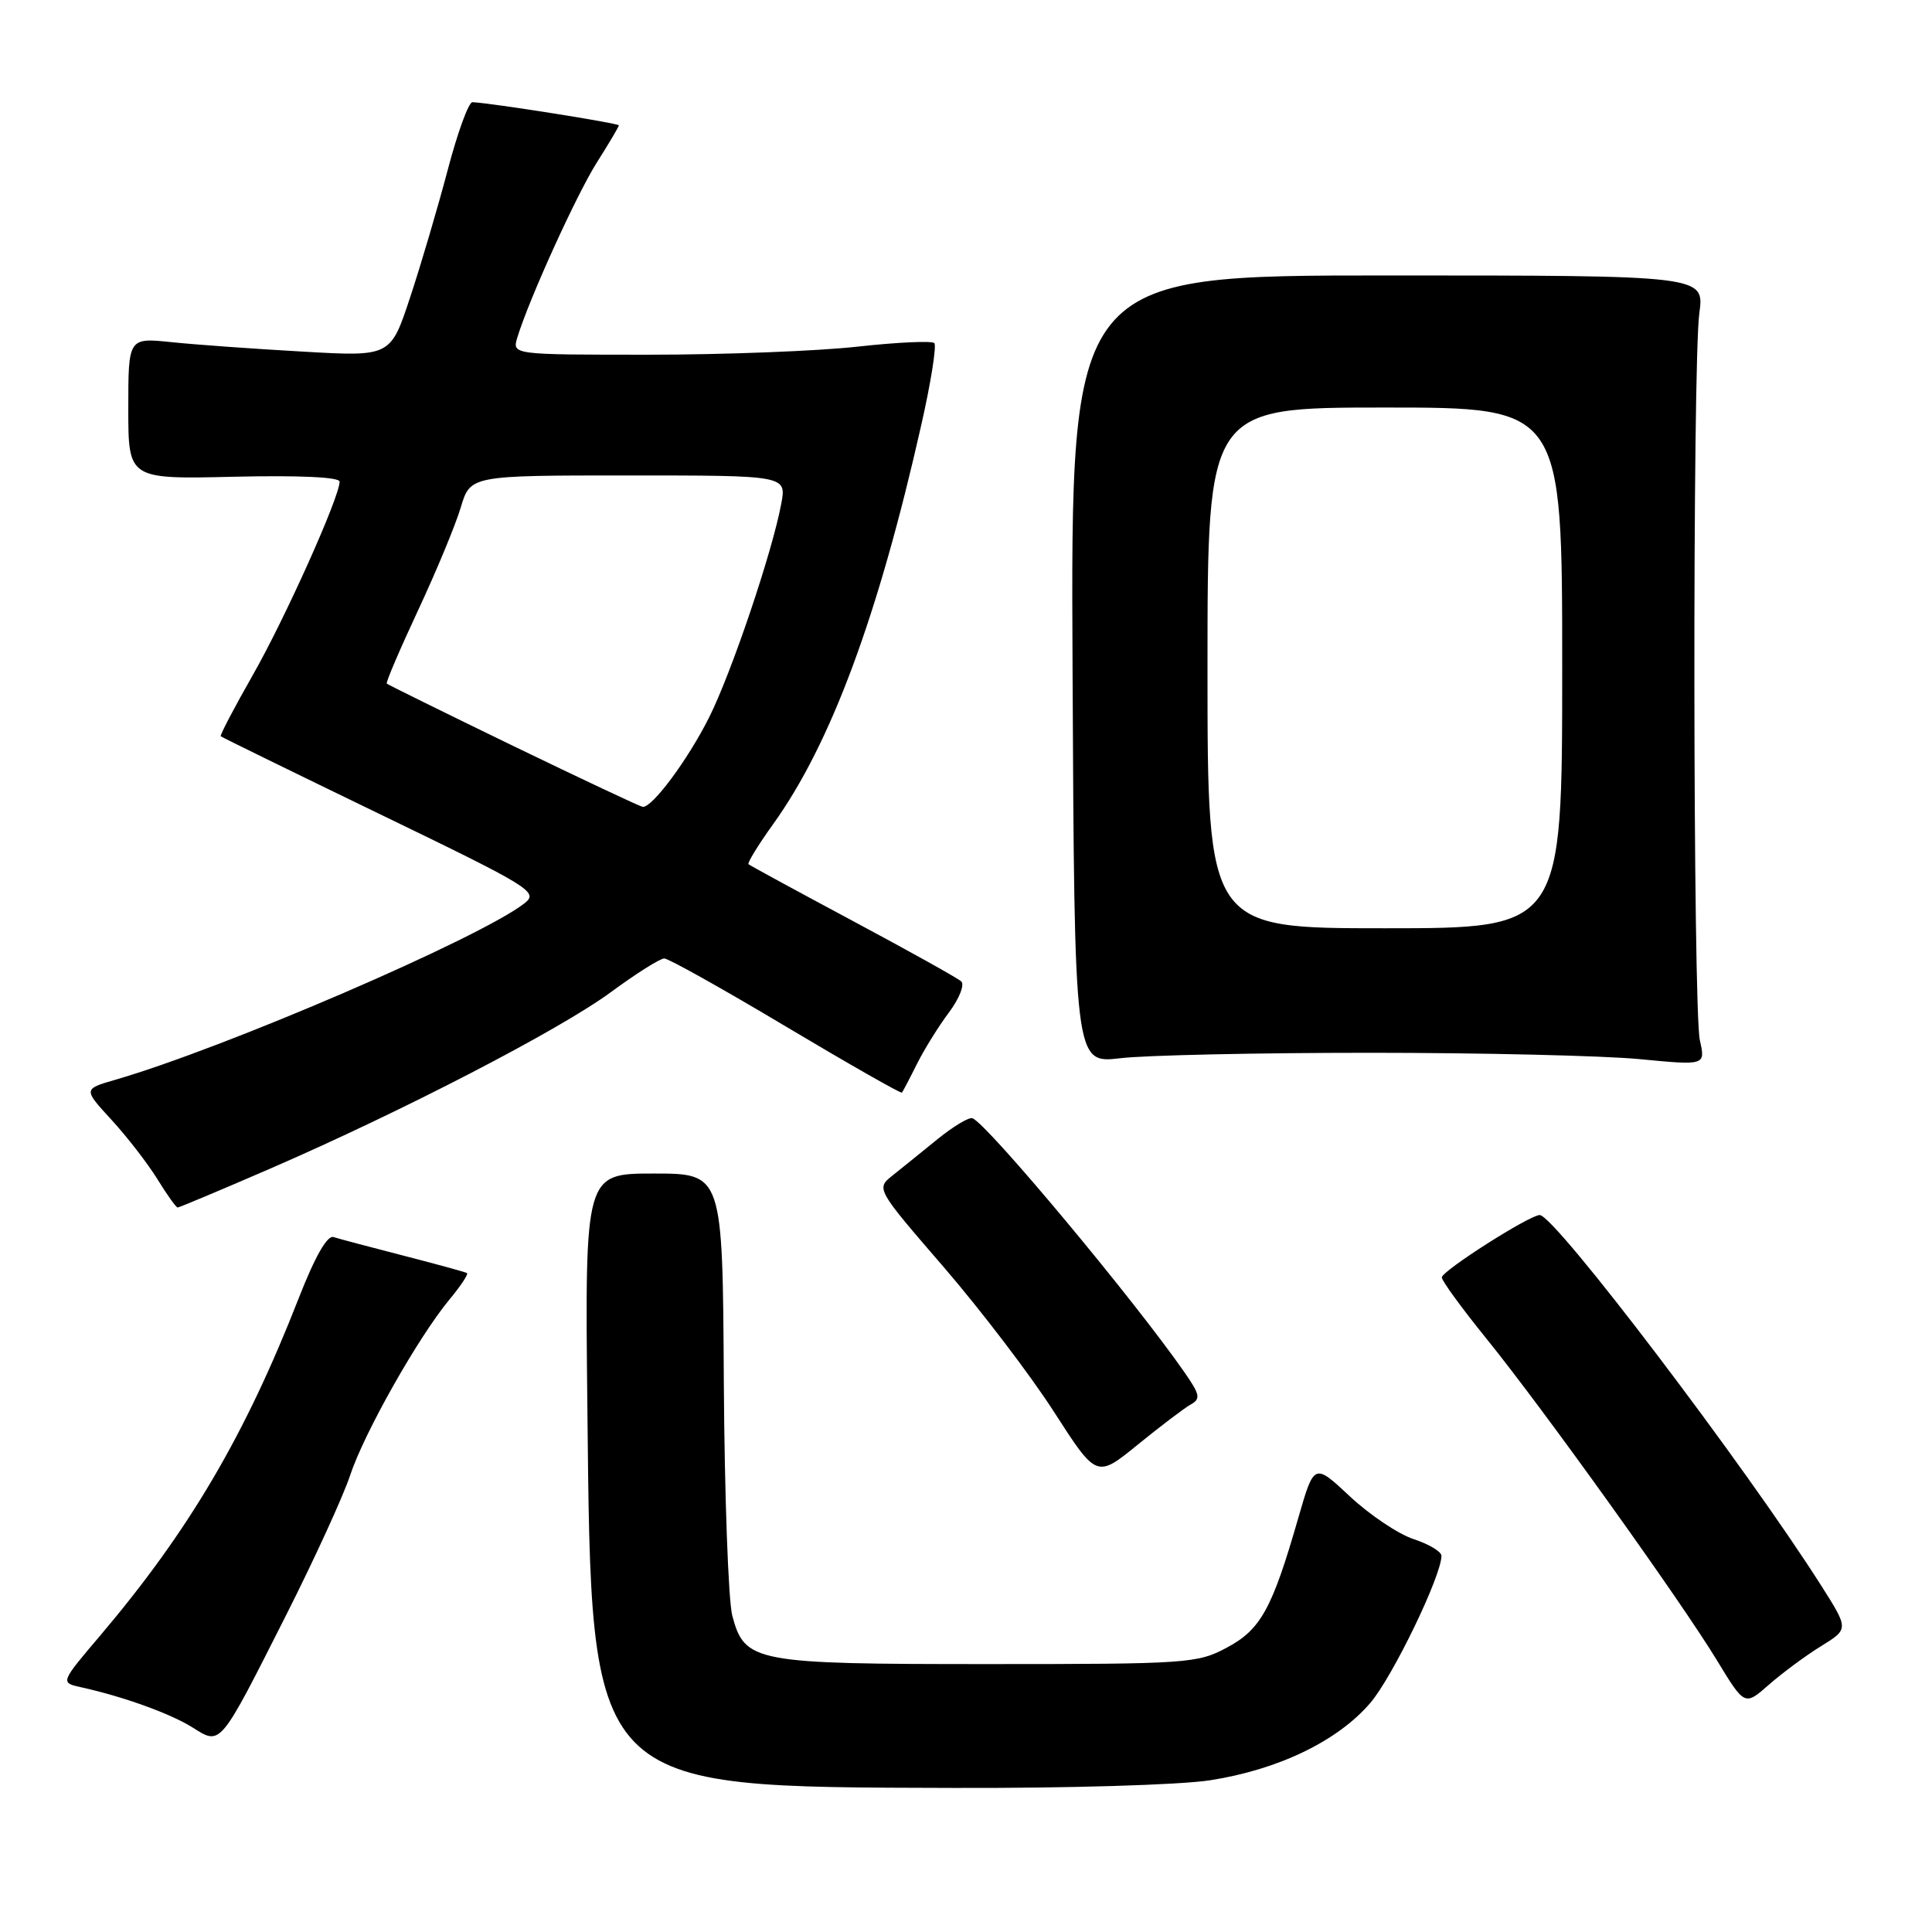 <?xml version="1.0" encoding="UTF-8" standalone="no"?>
<!DOCTYPE svg PUBLIC "-//W3C//DTD SVG 1.1//EN" "http://www.w3.org/Graphics/SVG/1.1/DTD/svg11.dtd" >
<svg xmlns="http://www.w3.org/2000/svg" xmlns:xlink="http://www.w3.org/1999/xlink" version="1.1" viewBox="0 0 256 256">
 <g >
 <path fill="currentColor"
d=" M 160.31 235.90 C 169.36 234.50 177.24 230.71 181.57 225.65 C 184.53 222.19 191.00 208.81 191.00 206.15 C 191.00 205.60 189.34 204.61 187.31 203.94 C 185.27 203.27 181.48 200.72 178.87 198.28 C 174.13 193.85 174.13 193.85 172.02 201.17 C 168.56 213.19 167.06 215.92 162.56 218.32 C 158.67 220.41 157.33 220.50 130.90 220.50 C 99.90 220.50 98.68 220.27 97.03 214.08 C 96.51 212.11 96.00 198.12 95.91 183.00 C 95.75 155.50 95.75 155.50 86.62 155.50 C 77.50 155.50 77.50 155.50 77.83 186.50 C 78.38 237.53 77.64 236.76 126.31 236.91 C 141.35 236.96 156.27 236.52 160.31 235.90 Z  M 37.92 214.00 C 41.67 206.57 45.48 198.25 46.39 195.50 C 48.23 189.91 55.39 177.23 59.54 172.21 C 61.04 170.41 62.09 168.82 61.88 168.69 C 61.67 168.56 57.90 167.52 53.50 166.39 C 49.10 165.26 44.92 164.15 44.20 163.92 C 43.36 163.65 41.75 166.48 39.58 172.02 C 32.47 190.22 25.05 202.83 13.27 216.73 C 7.98 222.96 7.98 222.96 10.74 223.57 C 16.33 224.80 22.58 227.06 25.50 228.89 C 29.30 231.28 29.03 231.59 37.92 214.00 Z  M 241.29 218.13 C 244.97 215.86 244.97 215.86 241.37 210.18 C 231.31 194.33 206.01 161.00 204.02 161.00 C 202.67 161.00 191.10 168.37 191.05 169.26 C 191.02 169.68 193.67 173.31 196.93 177.34 C 204.39 186.54 222.68 212.06 227.52 220.03 C 231.18 226.05 231.18 226.05 234.39 223.23 C 236.16 221.68 239.26 219.38 241.29 218.13 Z  M 157.75 186.12 C 159.12 185.36 159.02 184.82 156.97 181.87 C 150.33 172.29 130.89 148.99 128.86 148.17 C 128.41 148.00 126.35 149.23 124.27 150.91 C 122.20 152.60 119.50 154.77 118.29 155.74 C 116.07 157.50 116.07 157.50 125.05 167.90 C 129.98 173.62 136.56 182.25 139.66 187.08 C 145.31 195.86 145.31 195.86 150.75 191.43 C 153.75 188.99 156.90 186.60 157.75 186.12 Z  M 35.71 154.89 C 53.39 147.22 74.14 136.47 80.95 131.46 C 84.28 129.01 87.46 127.00 88.02 127.00 C 88.57 127.00 95.83 131.06 104.15 136.03 C 112.47 140.99 119.39 144.93 119.51 144.78 C 119.64 144.62 120.53 142.93 121.49 141.00 C 122.45 139.07 124.36 136.00 125.73 134.17 C 127.11 132.33 127.84 130.47 127.37 130.04 C 126.89 129.60 120.42 126.00 113.00 122.03 C 105.58 118.06 99.36 114.68 99.18 114.51 C 99.01 114.34 100.47 111.95 102.44 109.21 C 110.08 98.59 116.37 81.63 122.09 56.24 C 123.36 50.64 124.12 45.79 123.80 45.46 C 123.47 45.14 118.90 45.35 113.64 45.93 C 108.38 46.52 95.93 47.00 85.97 47.00 C 67.87 47.00 67.87 47.00 68.54 44.75 C 70.07 39.70 76.40 25.76 79.11 21.49 C 80.70 18.98 82.00 16.79 82.00 16.61 C 82.00 16.33 65.03 13.64 62.60 13.54 C 62.10 13.52 60.63 17.55 59.33 22.50 C 58.02 27.45 55.79 35.05 54.35 39.38 C 51.75 47.26 51.75 47.26 40.13 46.59 C 33.73 46.23 25.91 45.67 22.75 45.34 C 17.00 44.74 17.00 44.74 17.00 54.12 C 17.00 63.50 17.00 63.50 31.00 63.17 C 39.66 62.97 45.00 63.22 45.00 63.82 C 45.00 65.85 37.78 81.94 33.48 89.48 C 31.02 93.80 29.11 97.44 29.25 97.56 C 29.39 97.69 38.95 102.37 50.50 107.96 C 70.41 117.59 71.40 118.20 69.50 119.69 C 63.63 124.28 29.81 138.87 15.26 143.08 C 11.03 144.31 11.03 144.31 14.79 148.40 C 16.86 150.66 19.59 154.19 20.86 156.25 C 22.13 158.31 23.33 160.00 23.54 160.00 C 23.75 160.00 29.22 157.70 35.71 154.89 Z  M 181.50 139.50 C 196.35 139.50 212.43 139.88 217.24 140.34 C 225.99 141.18 225.99 141.18 225.24 137.84 C 224.32 133.67 224.25 48.32 225.17 41.50 C 225.85 36.50 225.85 36.50 183.86 36.50 C 141.86 36.50 141.86 36.50 142.12 88.72 C 142.37 140.93 142.37 140.93 148.44 140.22 C 151.77 139.82 166.65 139.50 181.50 139.50 Z  M 68.00 98.84 C 58.93 94.44 51.39 90.72 51.25 90.58 C 51.10 90.44 52.96 86.09 55.38 80.91 C 57.80 75.73 60.35 69.59 61.05 67.25 C 62.32 63.00 62.32 63.00 83.27 63.00 C 104.22 63.00 104.22 63.00 103.52 66.75 C 102.33 73.16 96.90 89.23 93.94 95.10 C 91.11 100.73 86.39 107.07 85.16 106.91 C 84.80 106.87 77.08 103.23 68.00 98.84 Z  M 160.00 88.50 C 160.00 54.00 160.00 54.00 183.50 54.00 C 207.00 54.00 207.00 54.00 207.00 88.50 C 207.00 123.00 207.00 123.00 183.50 123.00 C 160.00 123.00 160.00 123.00 160.00 88.50 Z "/>
</g>
</svg>